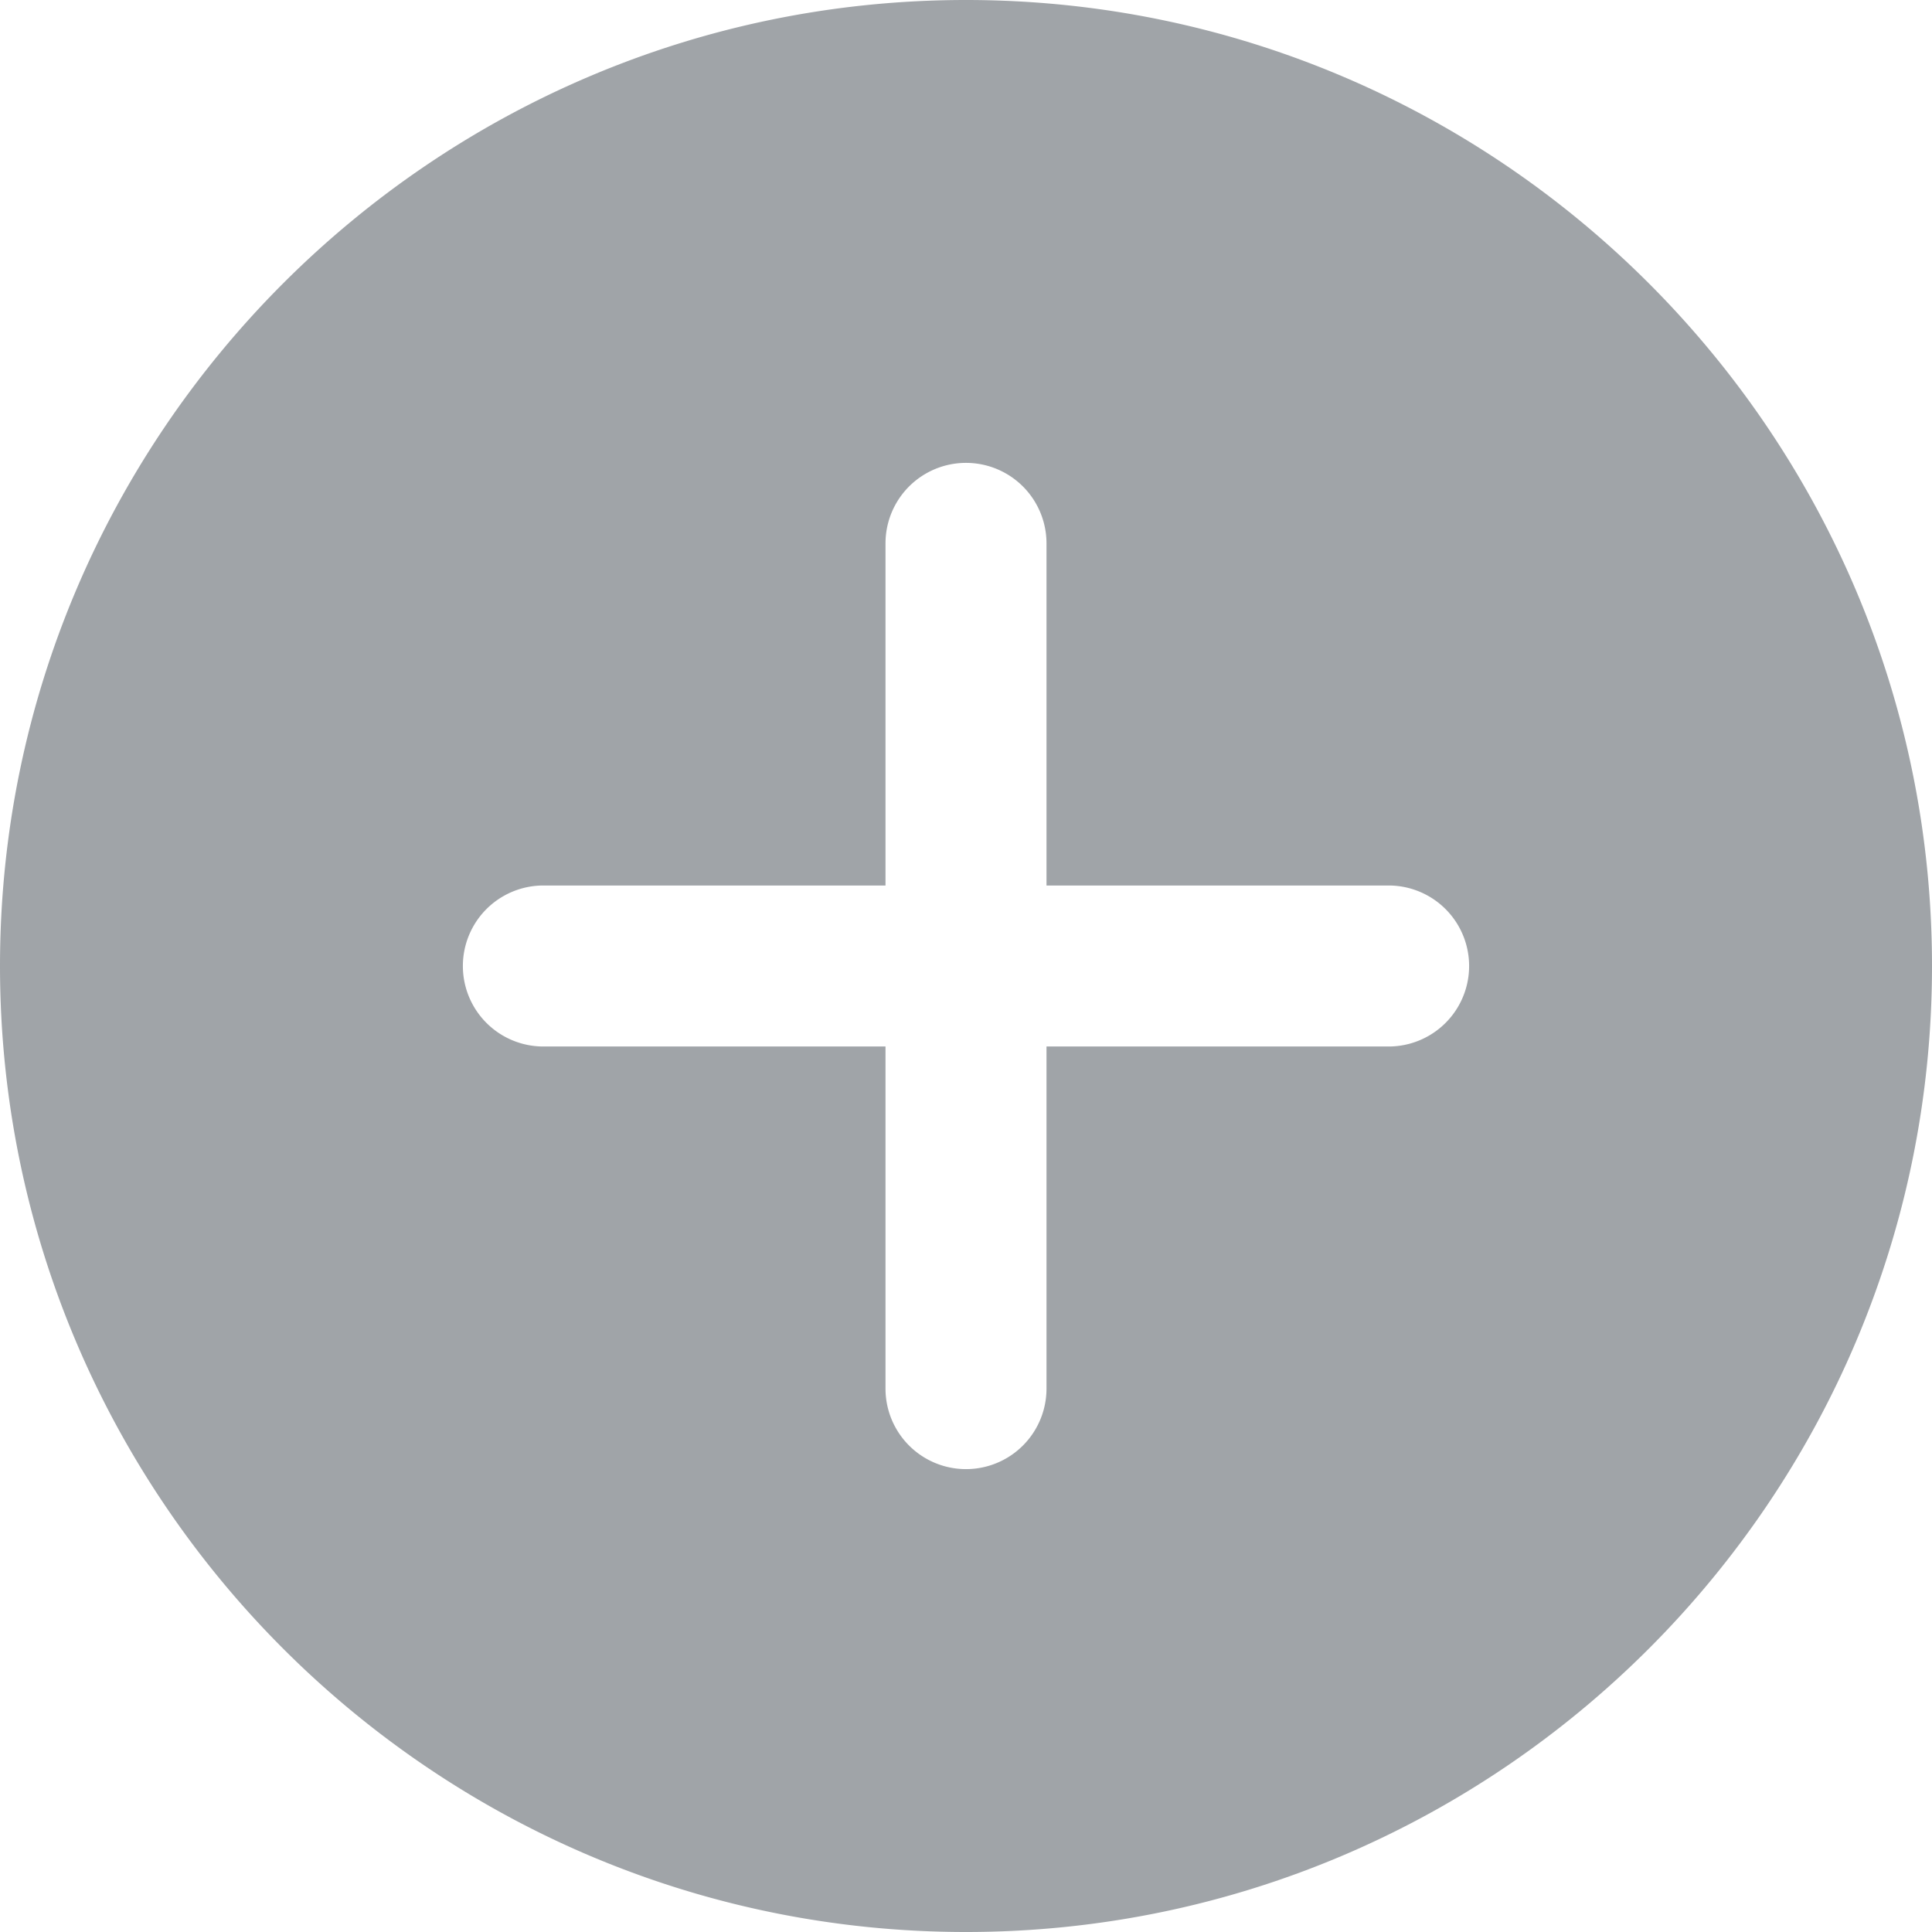 <svg xmlns="http://www.w3.org/2000/svg" xmlns:xlink="http://www.w3.org/1999/xlink" width="500" height="500" viewBox="0 0 500 500">
  <defs>
    <clipPath id="clip-ic-plus-_28">
      <rect width="500" height="500"/>
    </clipPath>
  </defs>
  <g id="ic-plus-_28" data-name="ic-plus- – 28" clip-path="url(#clip-ic-plus-_28)">
    <rect width="500" height="500" fill="rgba(255,255,255,0)"/>
    <path id="more_1_" data-name="more (1)" d="M250,0C112.145,0,0,112.145,0,250S112.145,500,250,500,500,387.855,500,250,387.855,0,250,0ZM359.375,270.832H270.832v88.543a20.832,20.832,0,0,1-41.664,0V270.832H140.625a20.832,20.832,0,0,1,0-41.664h88.543V140.625a20.832,20.832,0,0,1,41.664,0v88.543h88.543a20.832,20.832,0,0,1,0,41.664Zm0,0"  fill="#A0A4A8"/>
  </g>
</svg>
